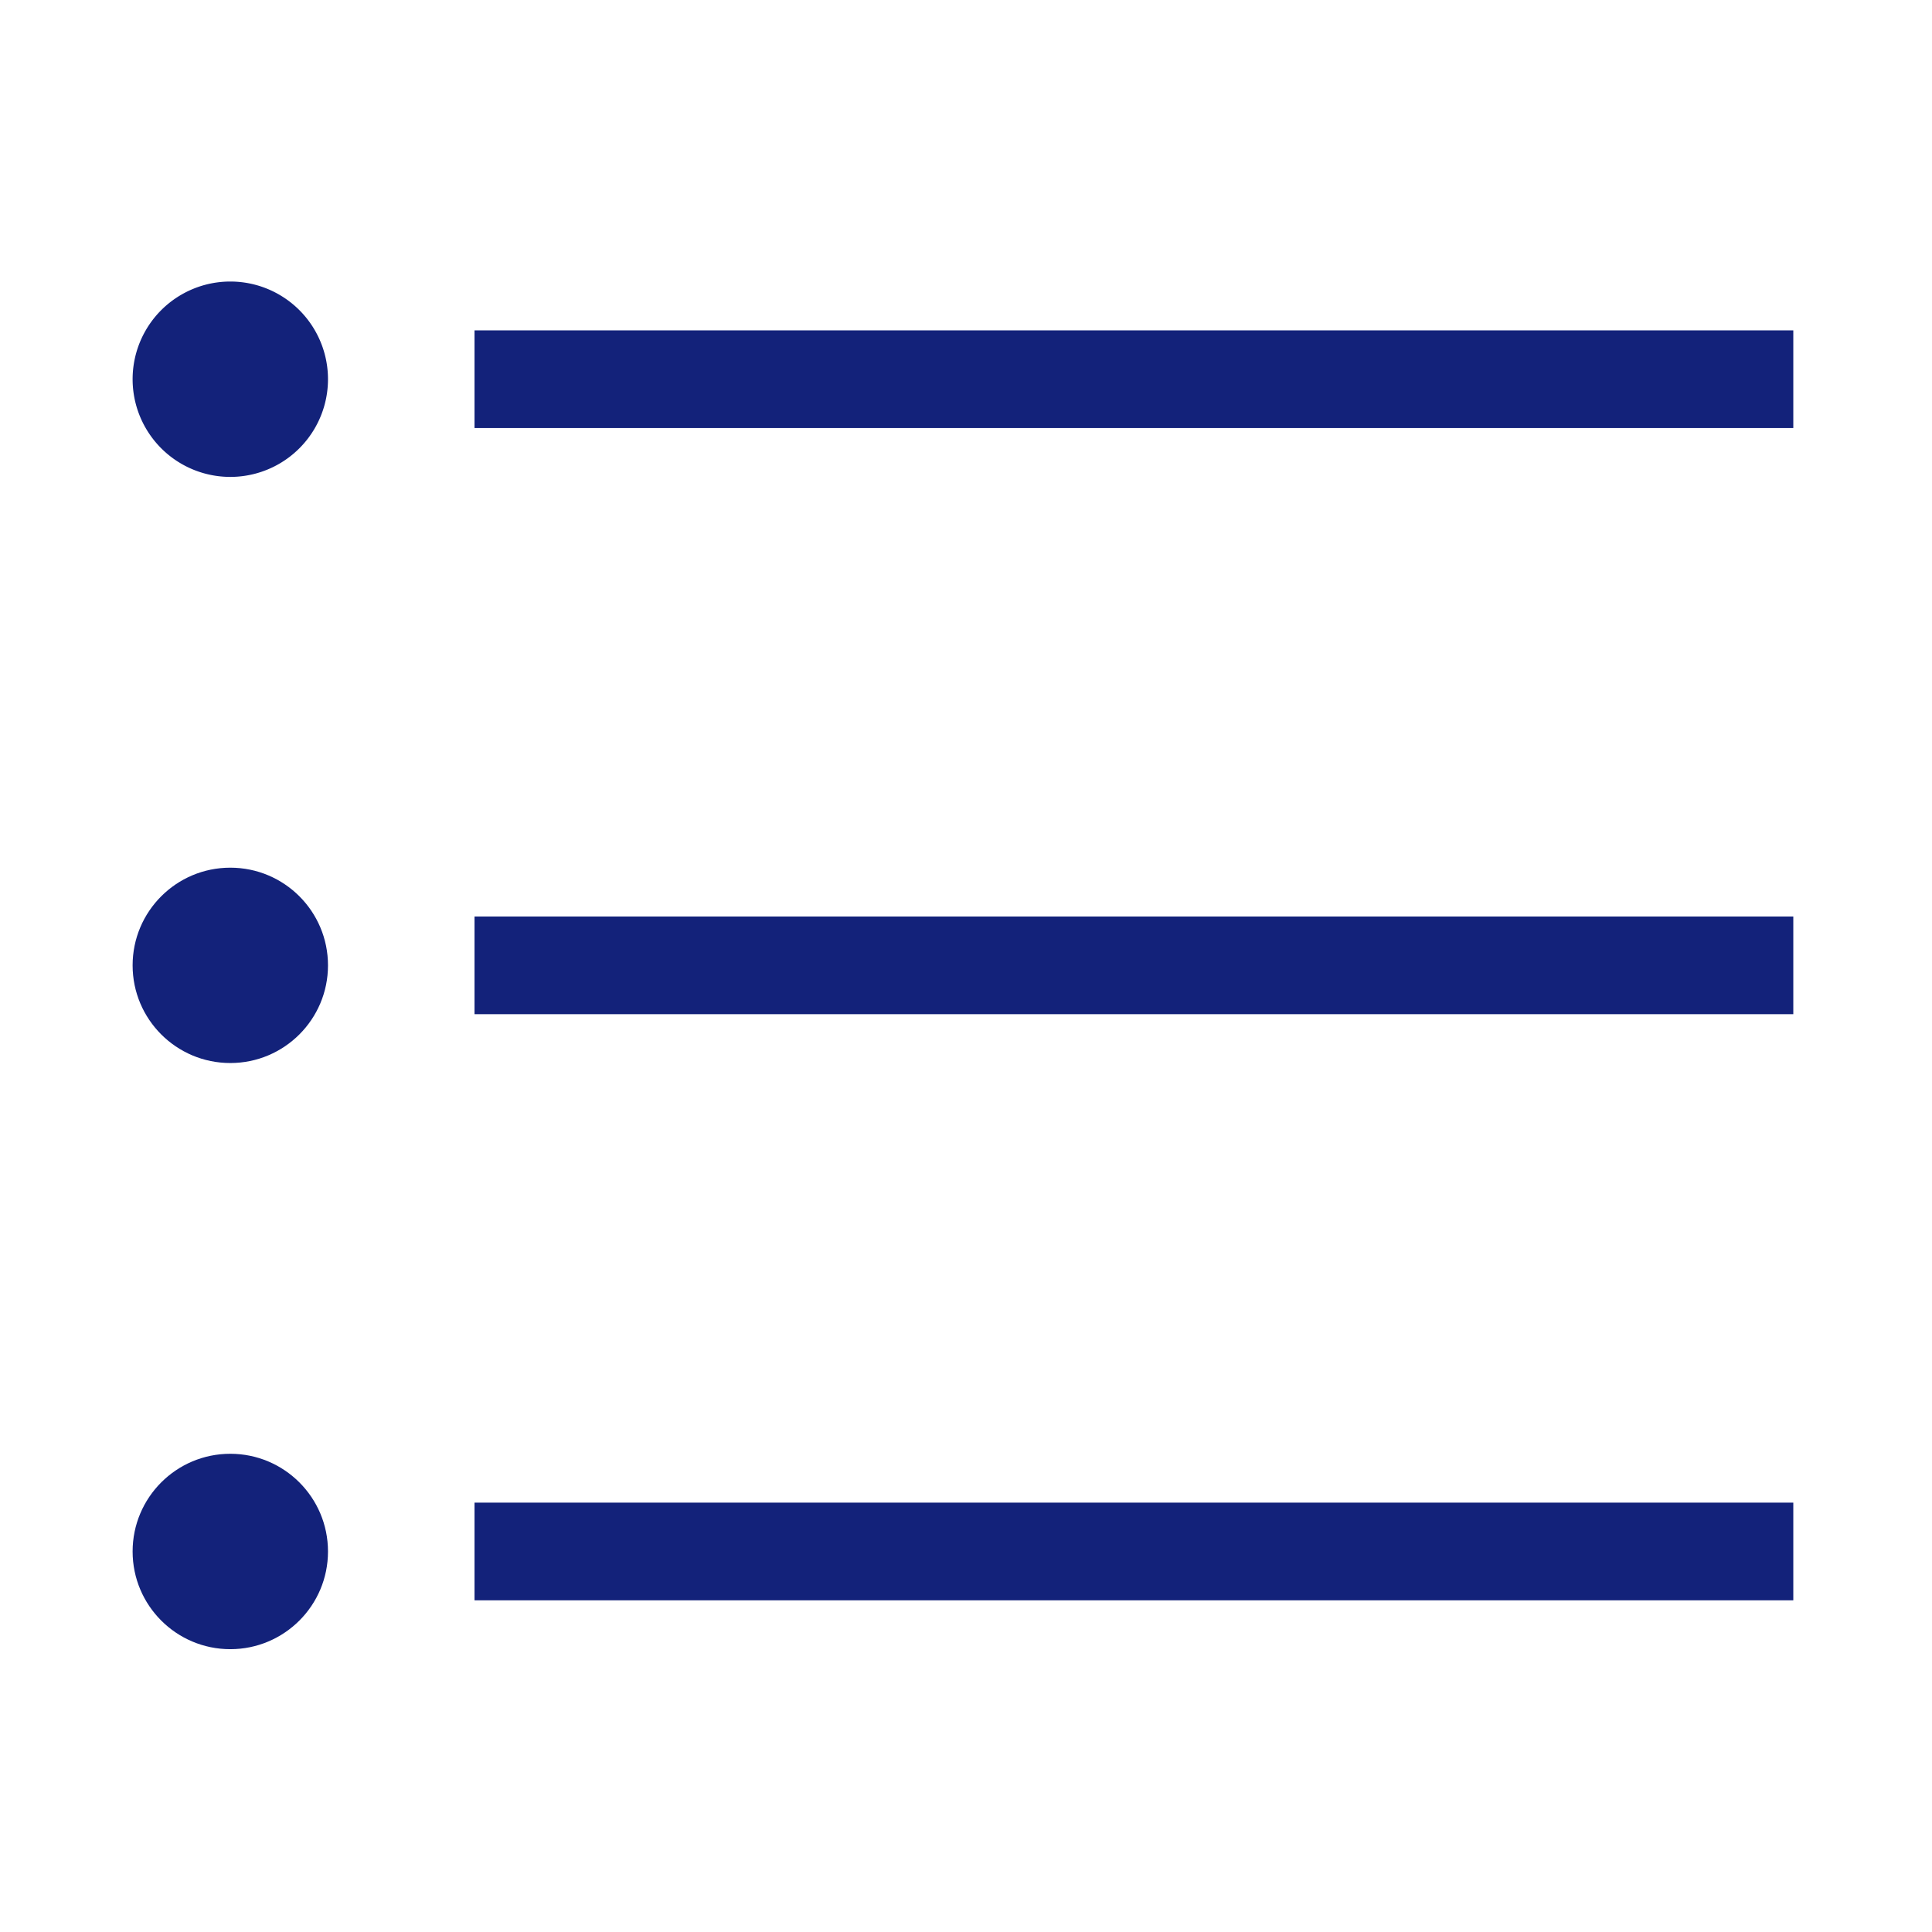 <?xml version="1.0" standalone="no"?><!DOCTYPE svg PUBLIC "-//W3C//DTD SVG 1.1//EN" "http://www.w3.org/Graphics/SVG/1.1/DTD/svg11.dtd"><svg t="1698803278866" class="icon" viewBox="0 0 1024 1024" version="1.1" xmlns="http://www.w3.org/2000/svg" p-id="7474" xmlns:xlink="http://www.w3.org/1999/xlink" width="24" height="24"><path d="M122.066 200.994m-51.776 0a50.597 50.597 0 1 0 103.552 0 50.597 50.597 0 1 0-103.552 0Z" fill="#13227a" p-id="7475"></path><path d="M122.066 459.888c-28.593 0-51.776 23.172-51.776 51.764 0 28.606 23.183 51.774 51.776 51.774 28.593 0 51.777-23.168 51.777-51.774C173.842 483.06 150.659 459.888 122.066 459.888z" fill="#13227a" p-id="7476"></path><path d="M122.066 770.535c-28.593 0-51.776 23.183-51.776 51.776 0 28.61 23.183 51.789 51.776 51.789 28.593 0 51.777-23.179 51.777-51.789C173.842 793.718 150.659 770.535 122.066 770.535z" fill="#13227a" p-id="7477"></path><path d="M251.506 796.425l698.981 0 0 51.776-698.981 0 0-51.776Z" fill="#13227a" p-id="7478"></path><path d="M251.506 485.765l698.981 0 0 51.775-698.981 0 0-51.775Z" fill="#13227a" p-id="7479"></path><path d="M251.506 175.105l698.981 0 0 51.777-698.981 0 0-51.777Z" fill="#13227a" p-id="7480"></path></svg>